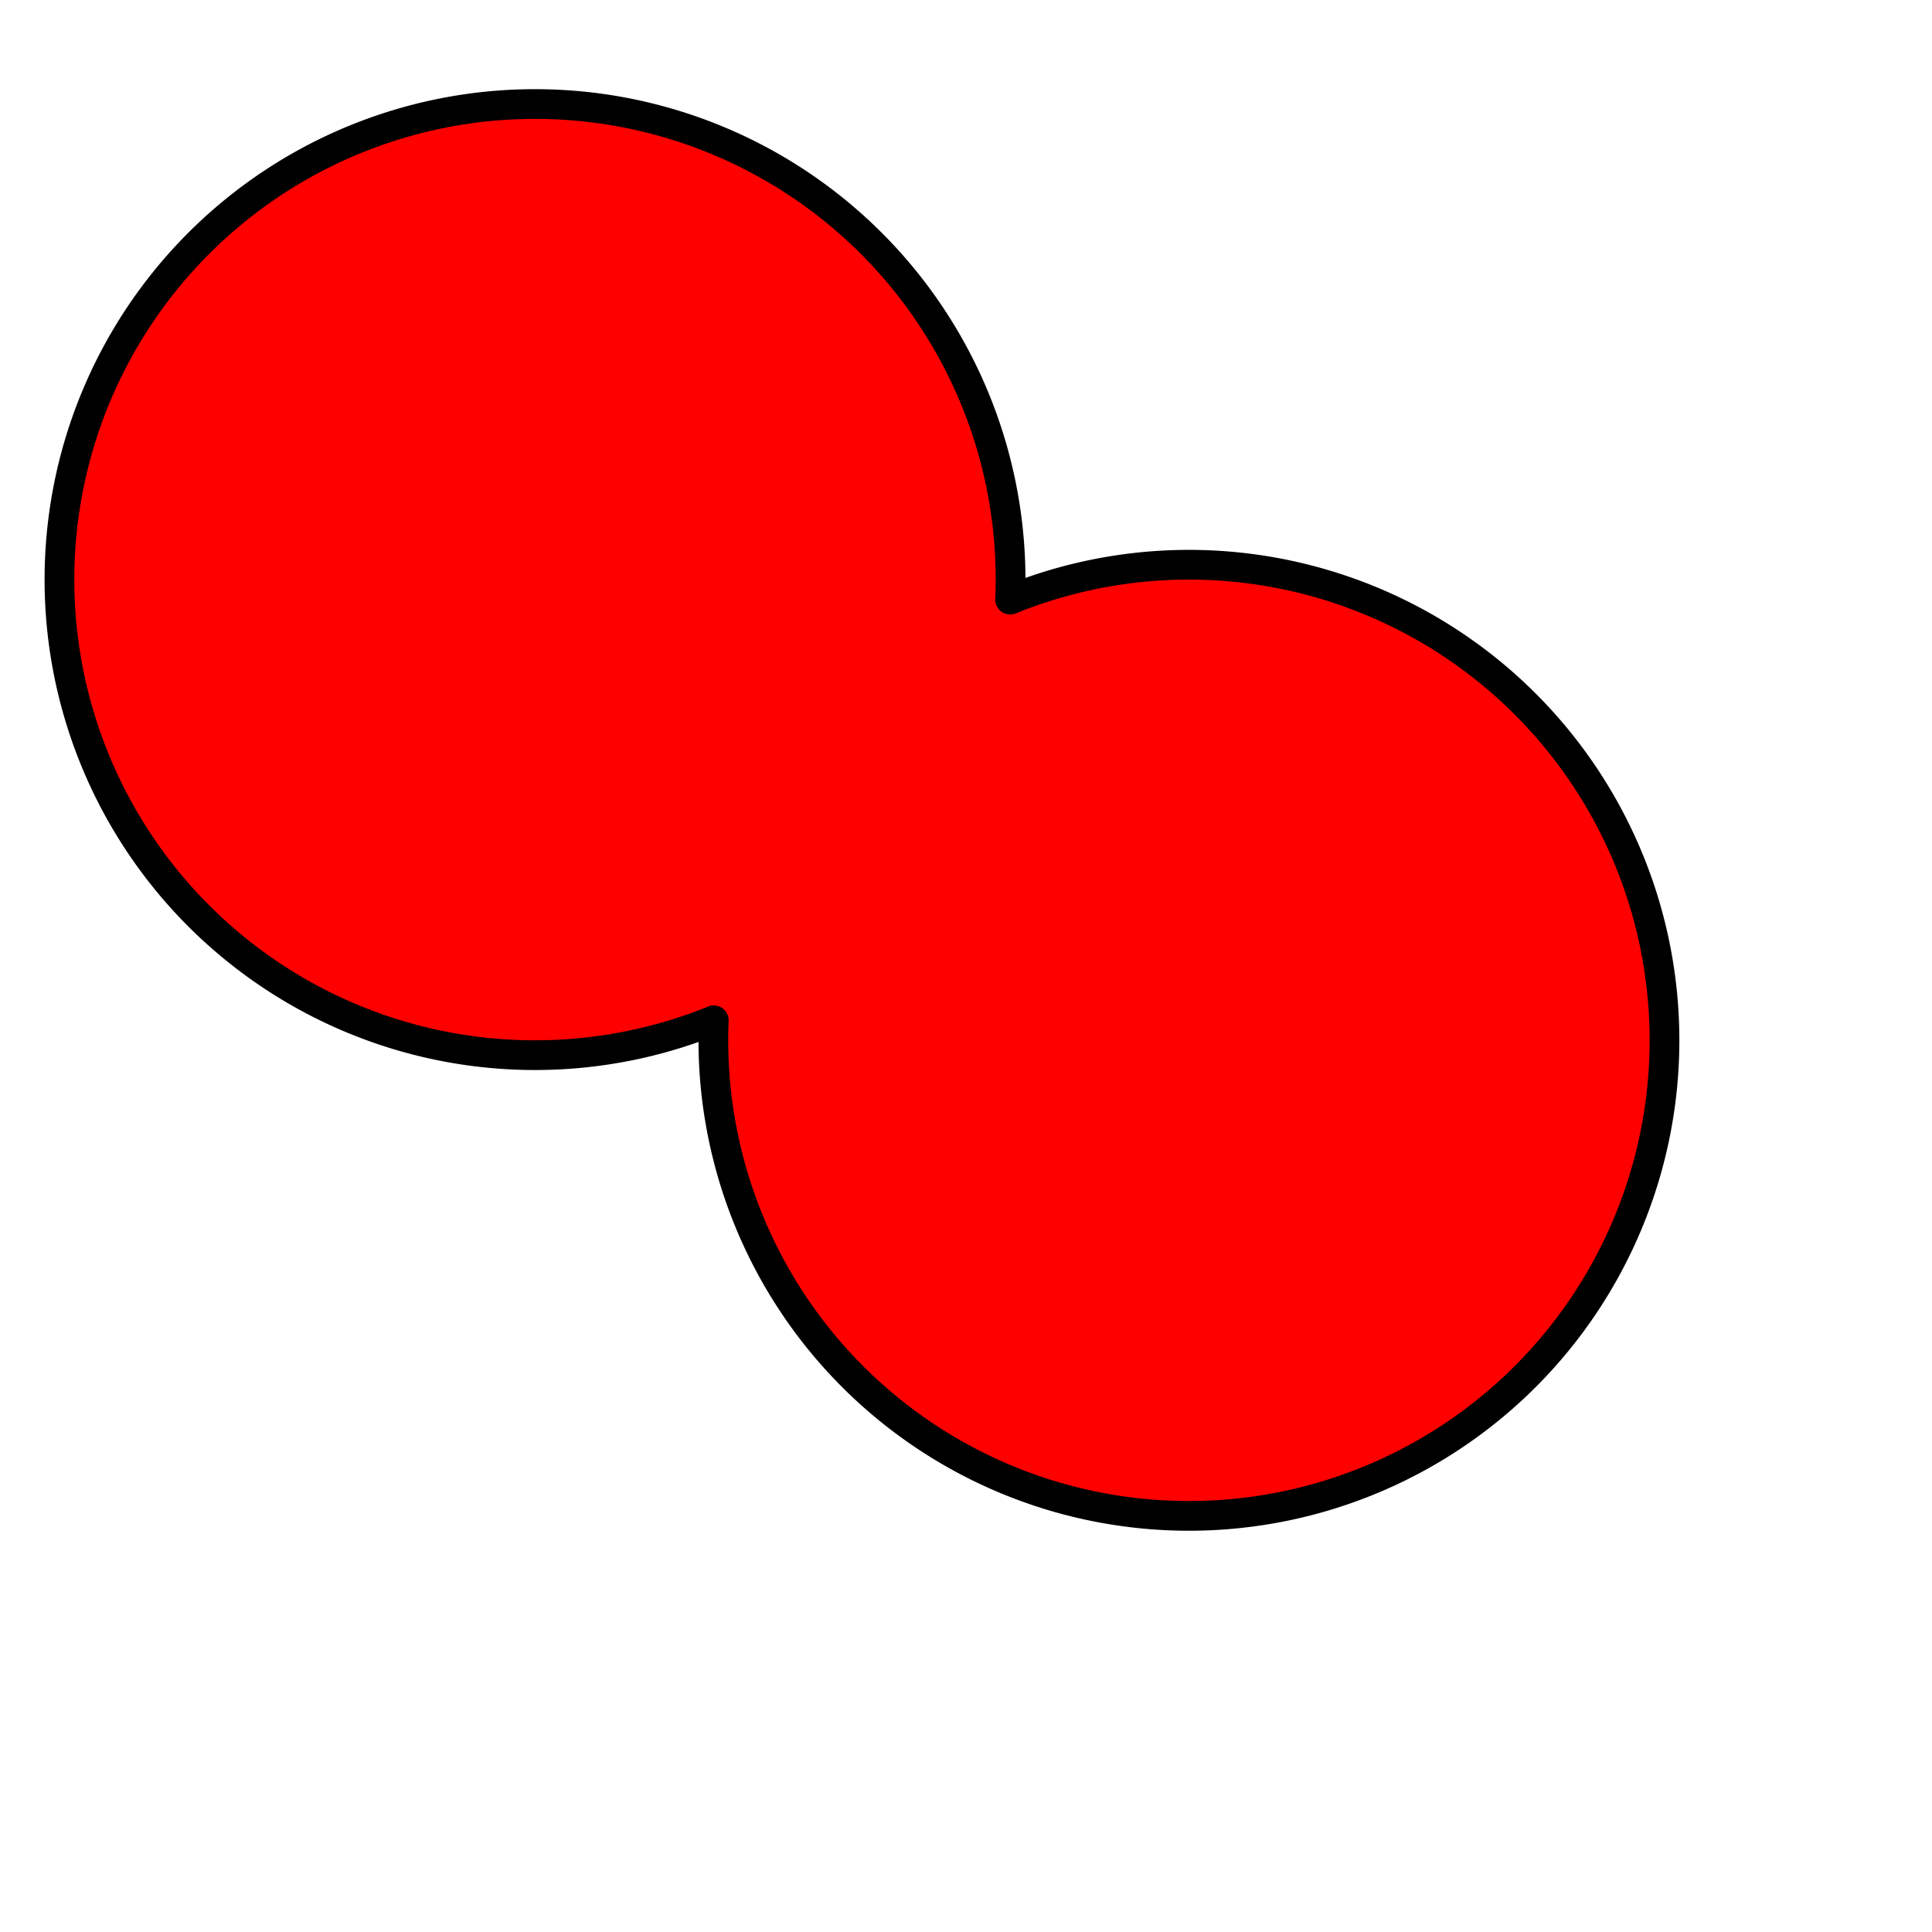 <?xml version="1.0" encoding="UTF-8" standalone="no"?>
<svg width="48" height="48" viewBox="0 0 130 130" version="1.1" xmlns="http://www.w3.org/2000/svg">
    <path style="fill:#ff0000;stroke:#000000;stroke-width:2;stroke-linejoin:round;stroke-linecap:round" d="M 67.972,40.347 A 32 32 0 0 0 68,39 A 32 32 0 1 0 4,39 A 32 32 0 0 0 48.028,68.653 A 32 32 0 0 0 48,70 A 32 32 0 1 0 112,70 A 32 32 0 0 0 67.972,40.347"/>
    
</svg>
